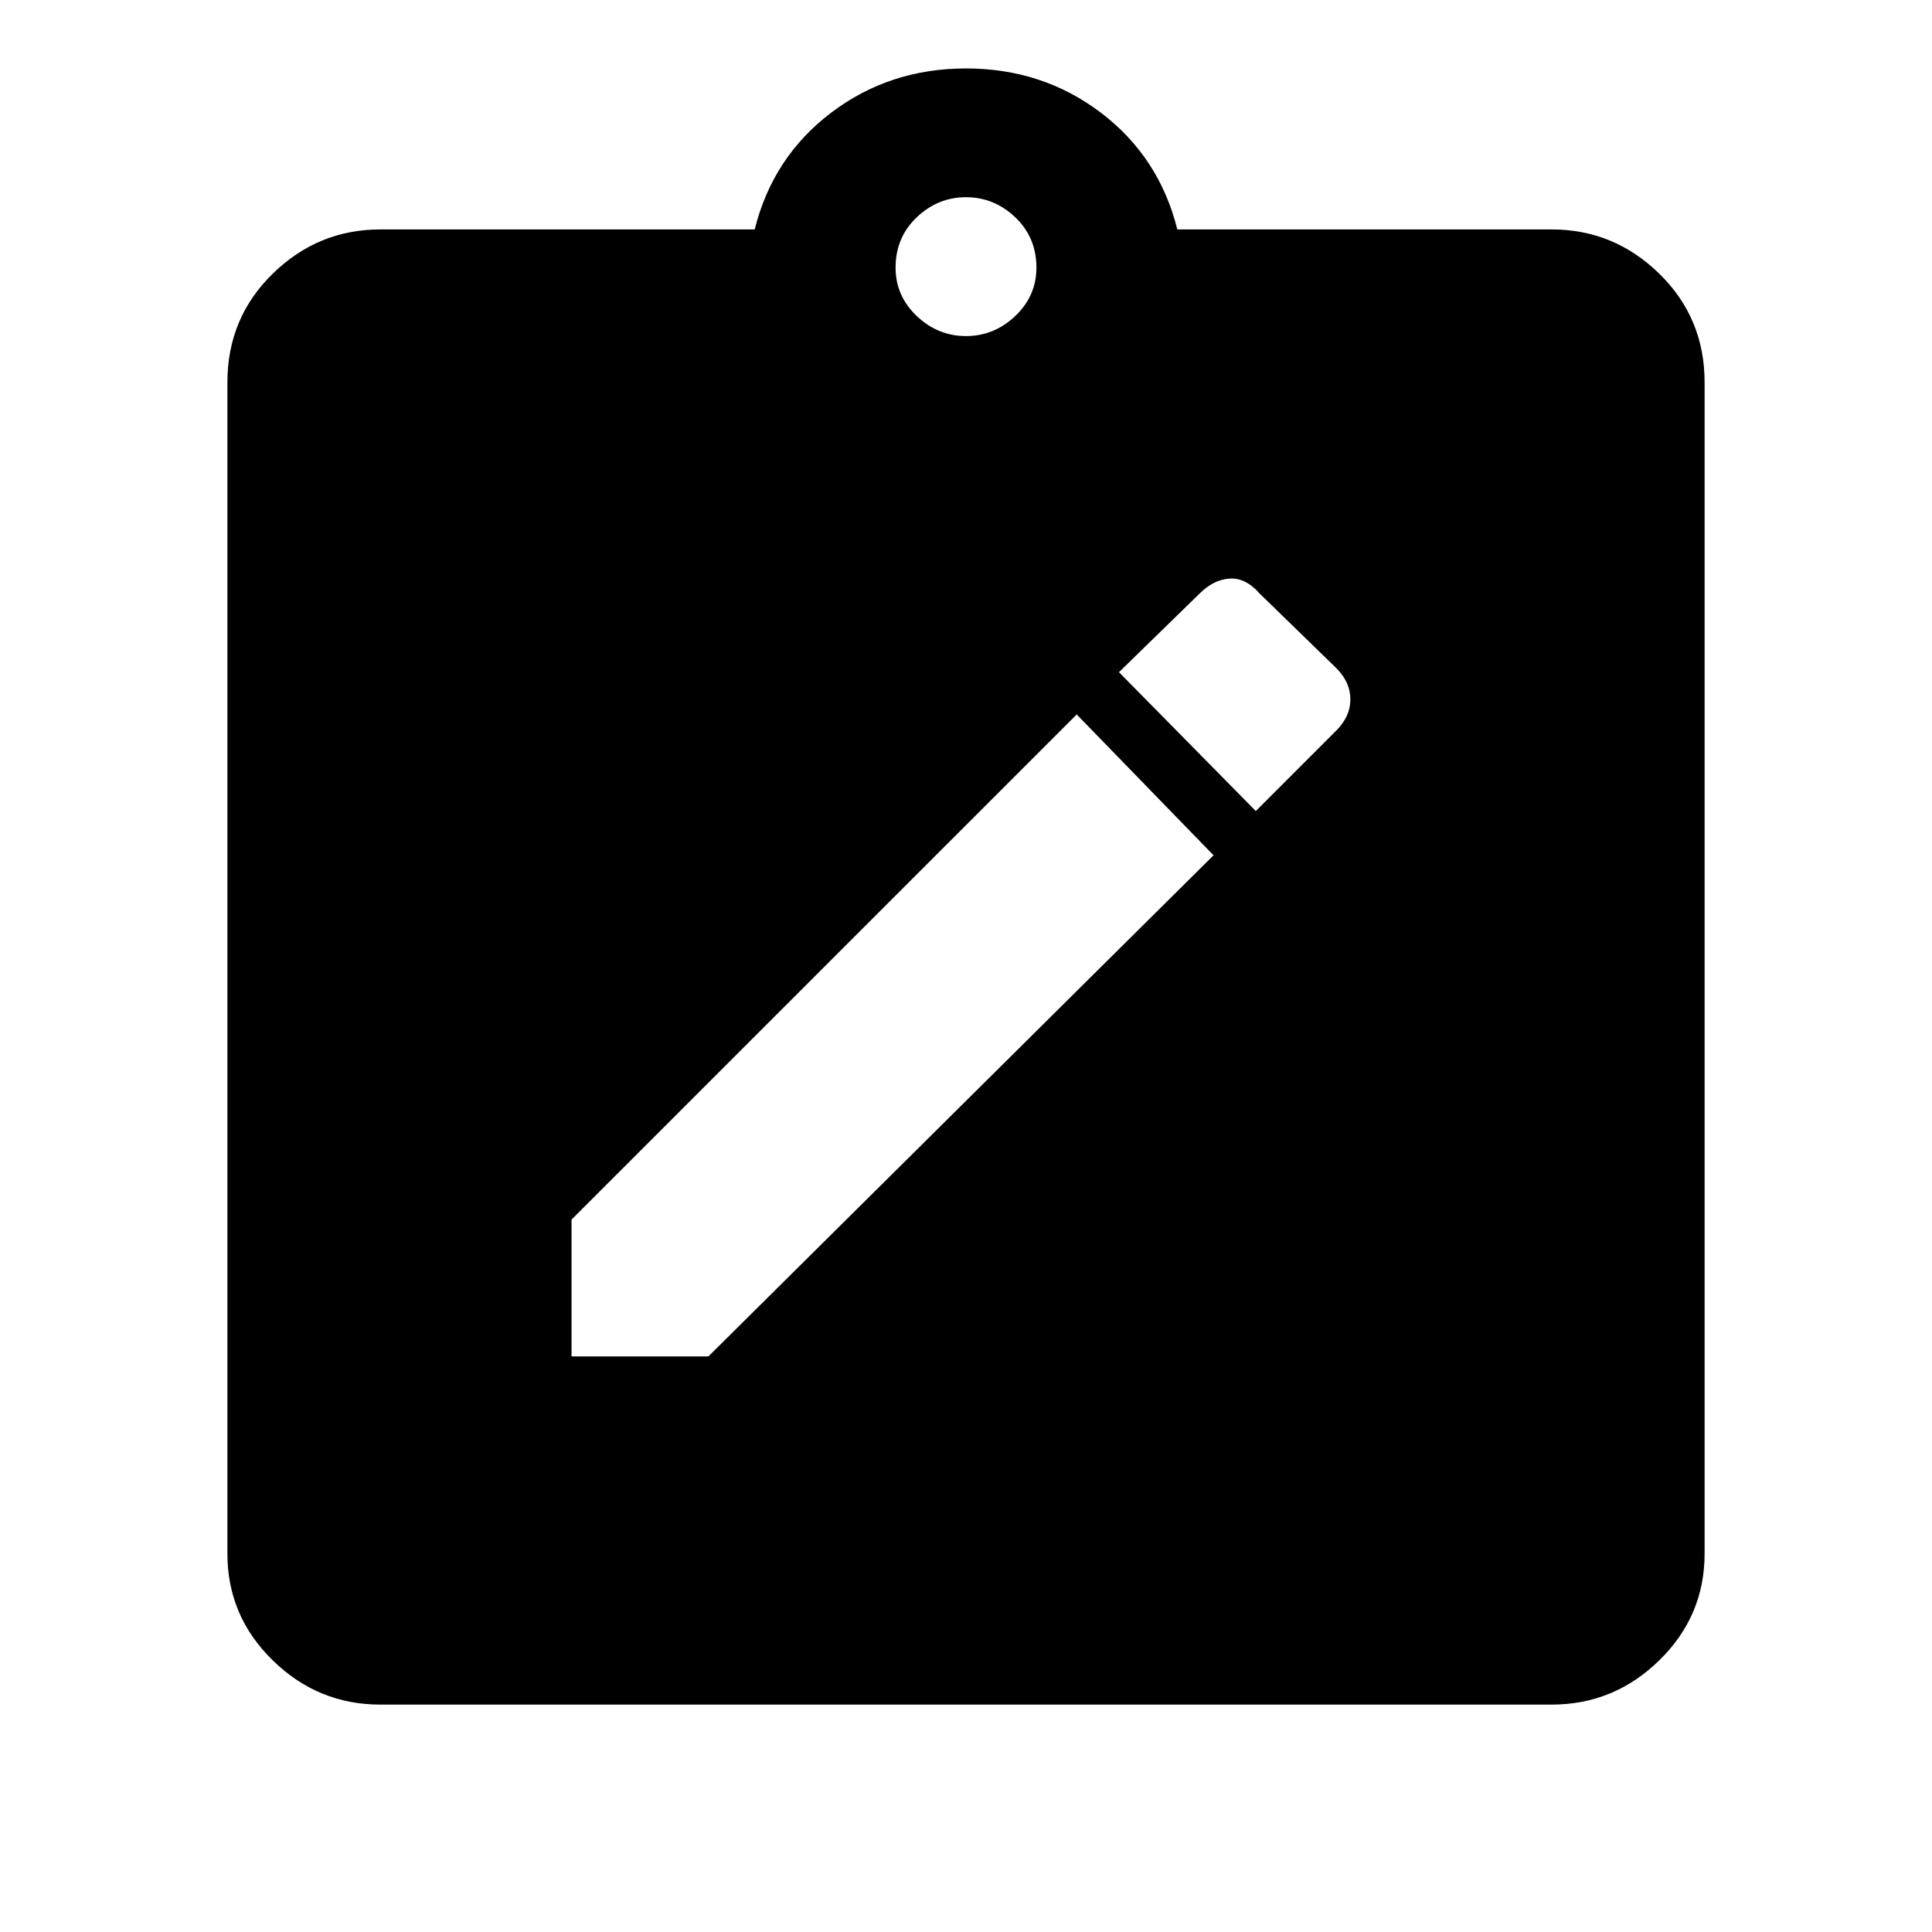 <svg xmlns="http://www.w3.org/2000/svg" height="40" width="40"><path d="M11.833 28.083h2.834l10.458-10.375-2.833-2.916L11.833 25.25ZM26 16.792l1.667-1.667q.291-.292.291-.646 0-.354-.291-.646l-1.584-1.541q-.291-.334-.625-.313-.333.021-.625.313l-1.666 1.625Zm-18.125 18.5q-1.292 0-2.229-.917-.938-.917-.938-2.208V7.917q0-1.334.938-2.25.937-.917 2.229-.917h7.75q.375-1.5 1.583-2.417 1.209-.916 2.792-.916 1.583 0 2.792.916Q24 3.25 24.375 4.75h7.75q1.292 0 2.229.917.938.916.938 2.25v24.25q0 1.291-.938 2.208-.937.917-2.229.917ZM20 6.958q.583 0 1.021-.416.437-.417.437-1 0-.625-.437-1.042-.438-.417-1.021-.417t-1.021.417q-.437.417-.437 1.042 0 .583.437 1 .438.416 1.021.416Z"/></svg>